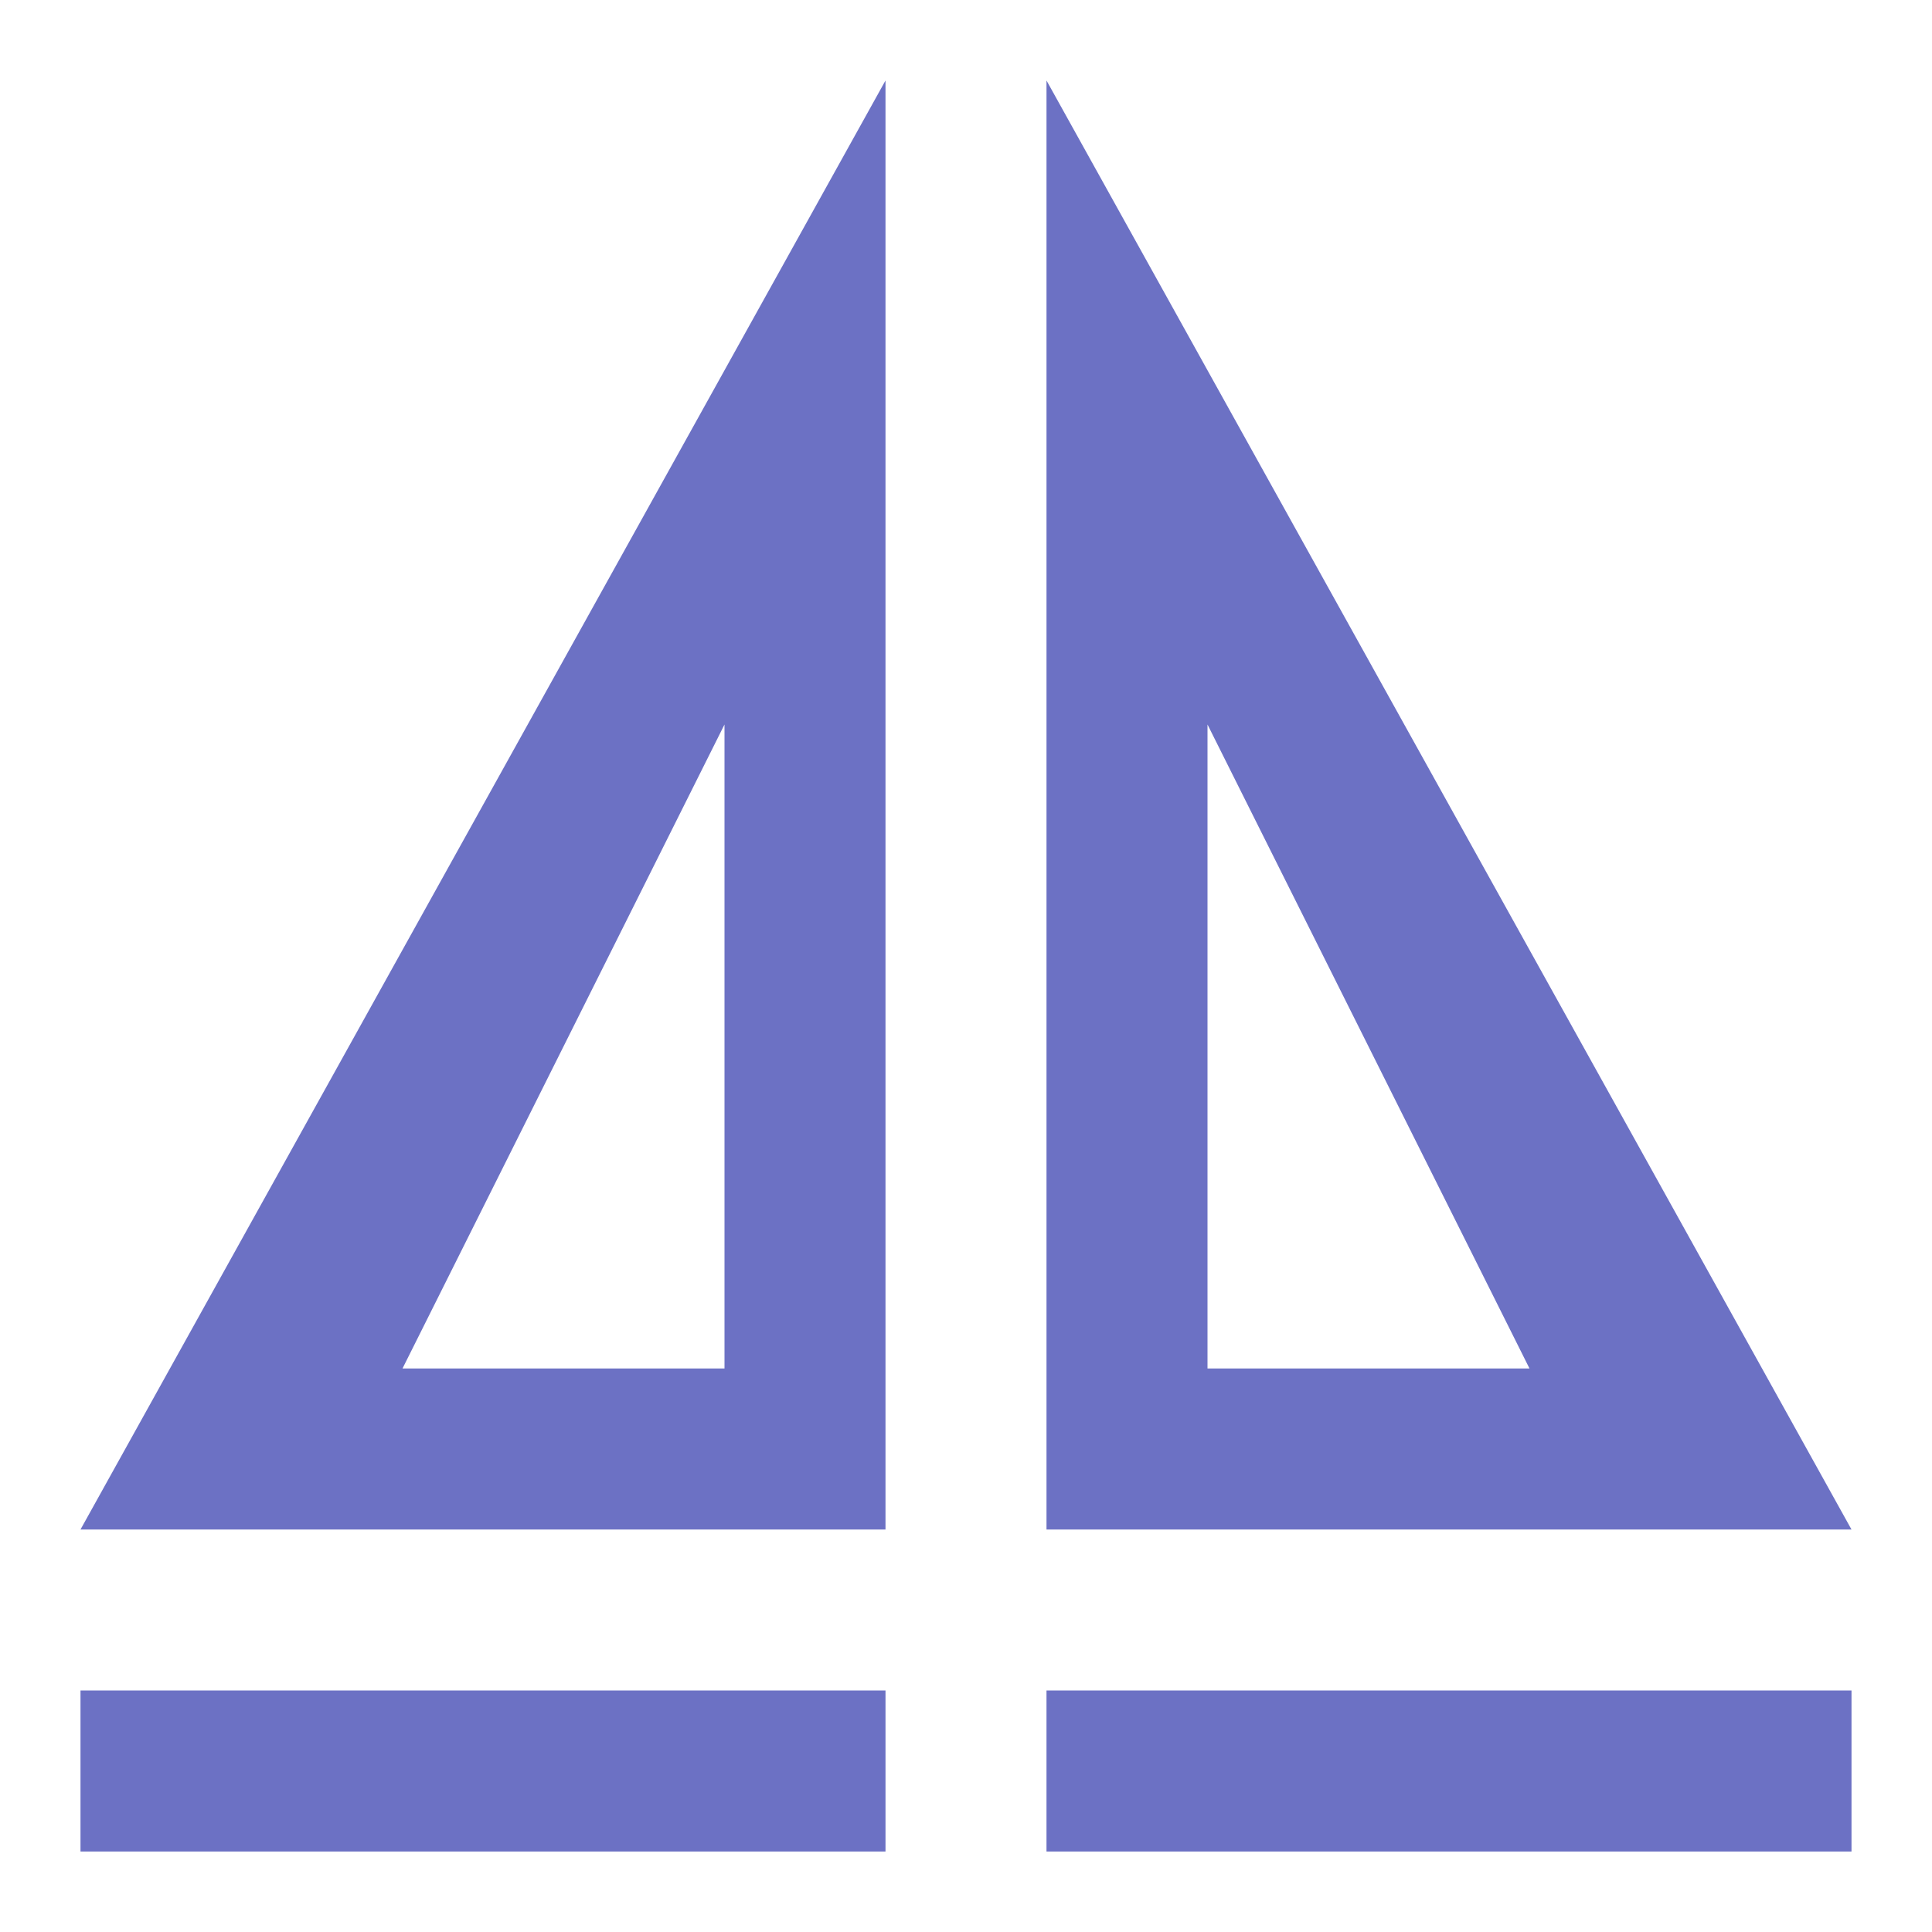 <?xml version="1.0" encoding="UTF-8" standalone="no"?>
<svg
   xmlns:dc="http://purl.org/dc/elements/1.1/"
   xmlns:cc="http://creativecommons.org/ns#"
   xmlns:rdf="http://www.w3.org/1999/02/22-rdf-syntax-ns#"
   xmlns:svg="http://www.w3.org/2000/svg"
   xmlns="http://www.w3.org/2000/svg"
   xmlns:sodipodi="http://sodipodi.sourceforge.net/DTD/sodipodi-0.dtd"
   xmlns:inkscape="http://www.inkscape.org/namespaces/inkscape"
   width="48"
   height="48"
   viewBox="0 0 48 48"
   id="svg4259"
   version="1.1"
   inkscape:version="0.48.4 r9939"
   sodipodi:docname="object-flip-horizontal.svg">
  <defs
     id="defs4277" />
  <sodipodi:namedview
     pagecolor="#ffffff"
     bordercolor="#666666"
     borderopacity="1"
     objecttolerance="10"
     gridtolerance="10"
     guidetolerance="10"
     inkscape:pageopacity="0"
     inkscape:pageshadow="2"
     inkscape:window-width="640"
     inkscape:window-height="480"
     id="namedview4275"
     showgrid="false"
     inkscape:zoom="4.9166667"
     inkscape:cx="24"
     inkscape:cy="24"
     inkscape:window-x="0"
     inkscape:window-y="0"
     inkscape:window-maximized="0"
     inkscape:current-layer="svg4259" />
  <path
     style="fill:#6c71c4"
     d="M 22 2 L 2 38 L 22 38 L 22 2 z M 18 18 L 18 34 L 10 34 L 18 18 z "
     id="path4261" />
  <path
     style="fill:#6c71c4"
     d="M 26 2 L 26 38 L 46 38 L 26 2 z M 30 18 L 38 34 L 30 34 L 30 18 z "
     id="path4265" />
  <g
     style="fill:#6c71c4"
     id="g4269">
    <path
       d="M 2 42 L 22 42 L 22 46 L 2 46 Z "
       id="path4271" />
    <path
       d="M 26 42 L 46 42 L 46 46 L 26 46 Z "
       id="path4273" />
  </g>
</svg>
